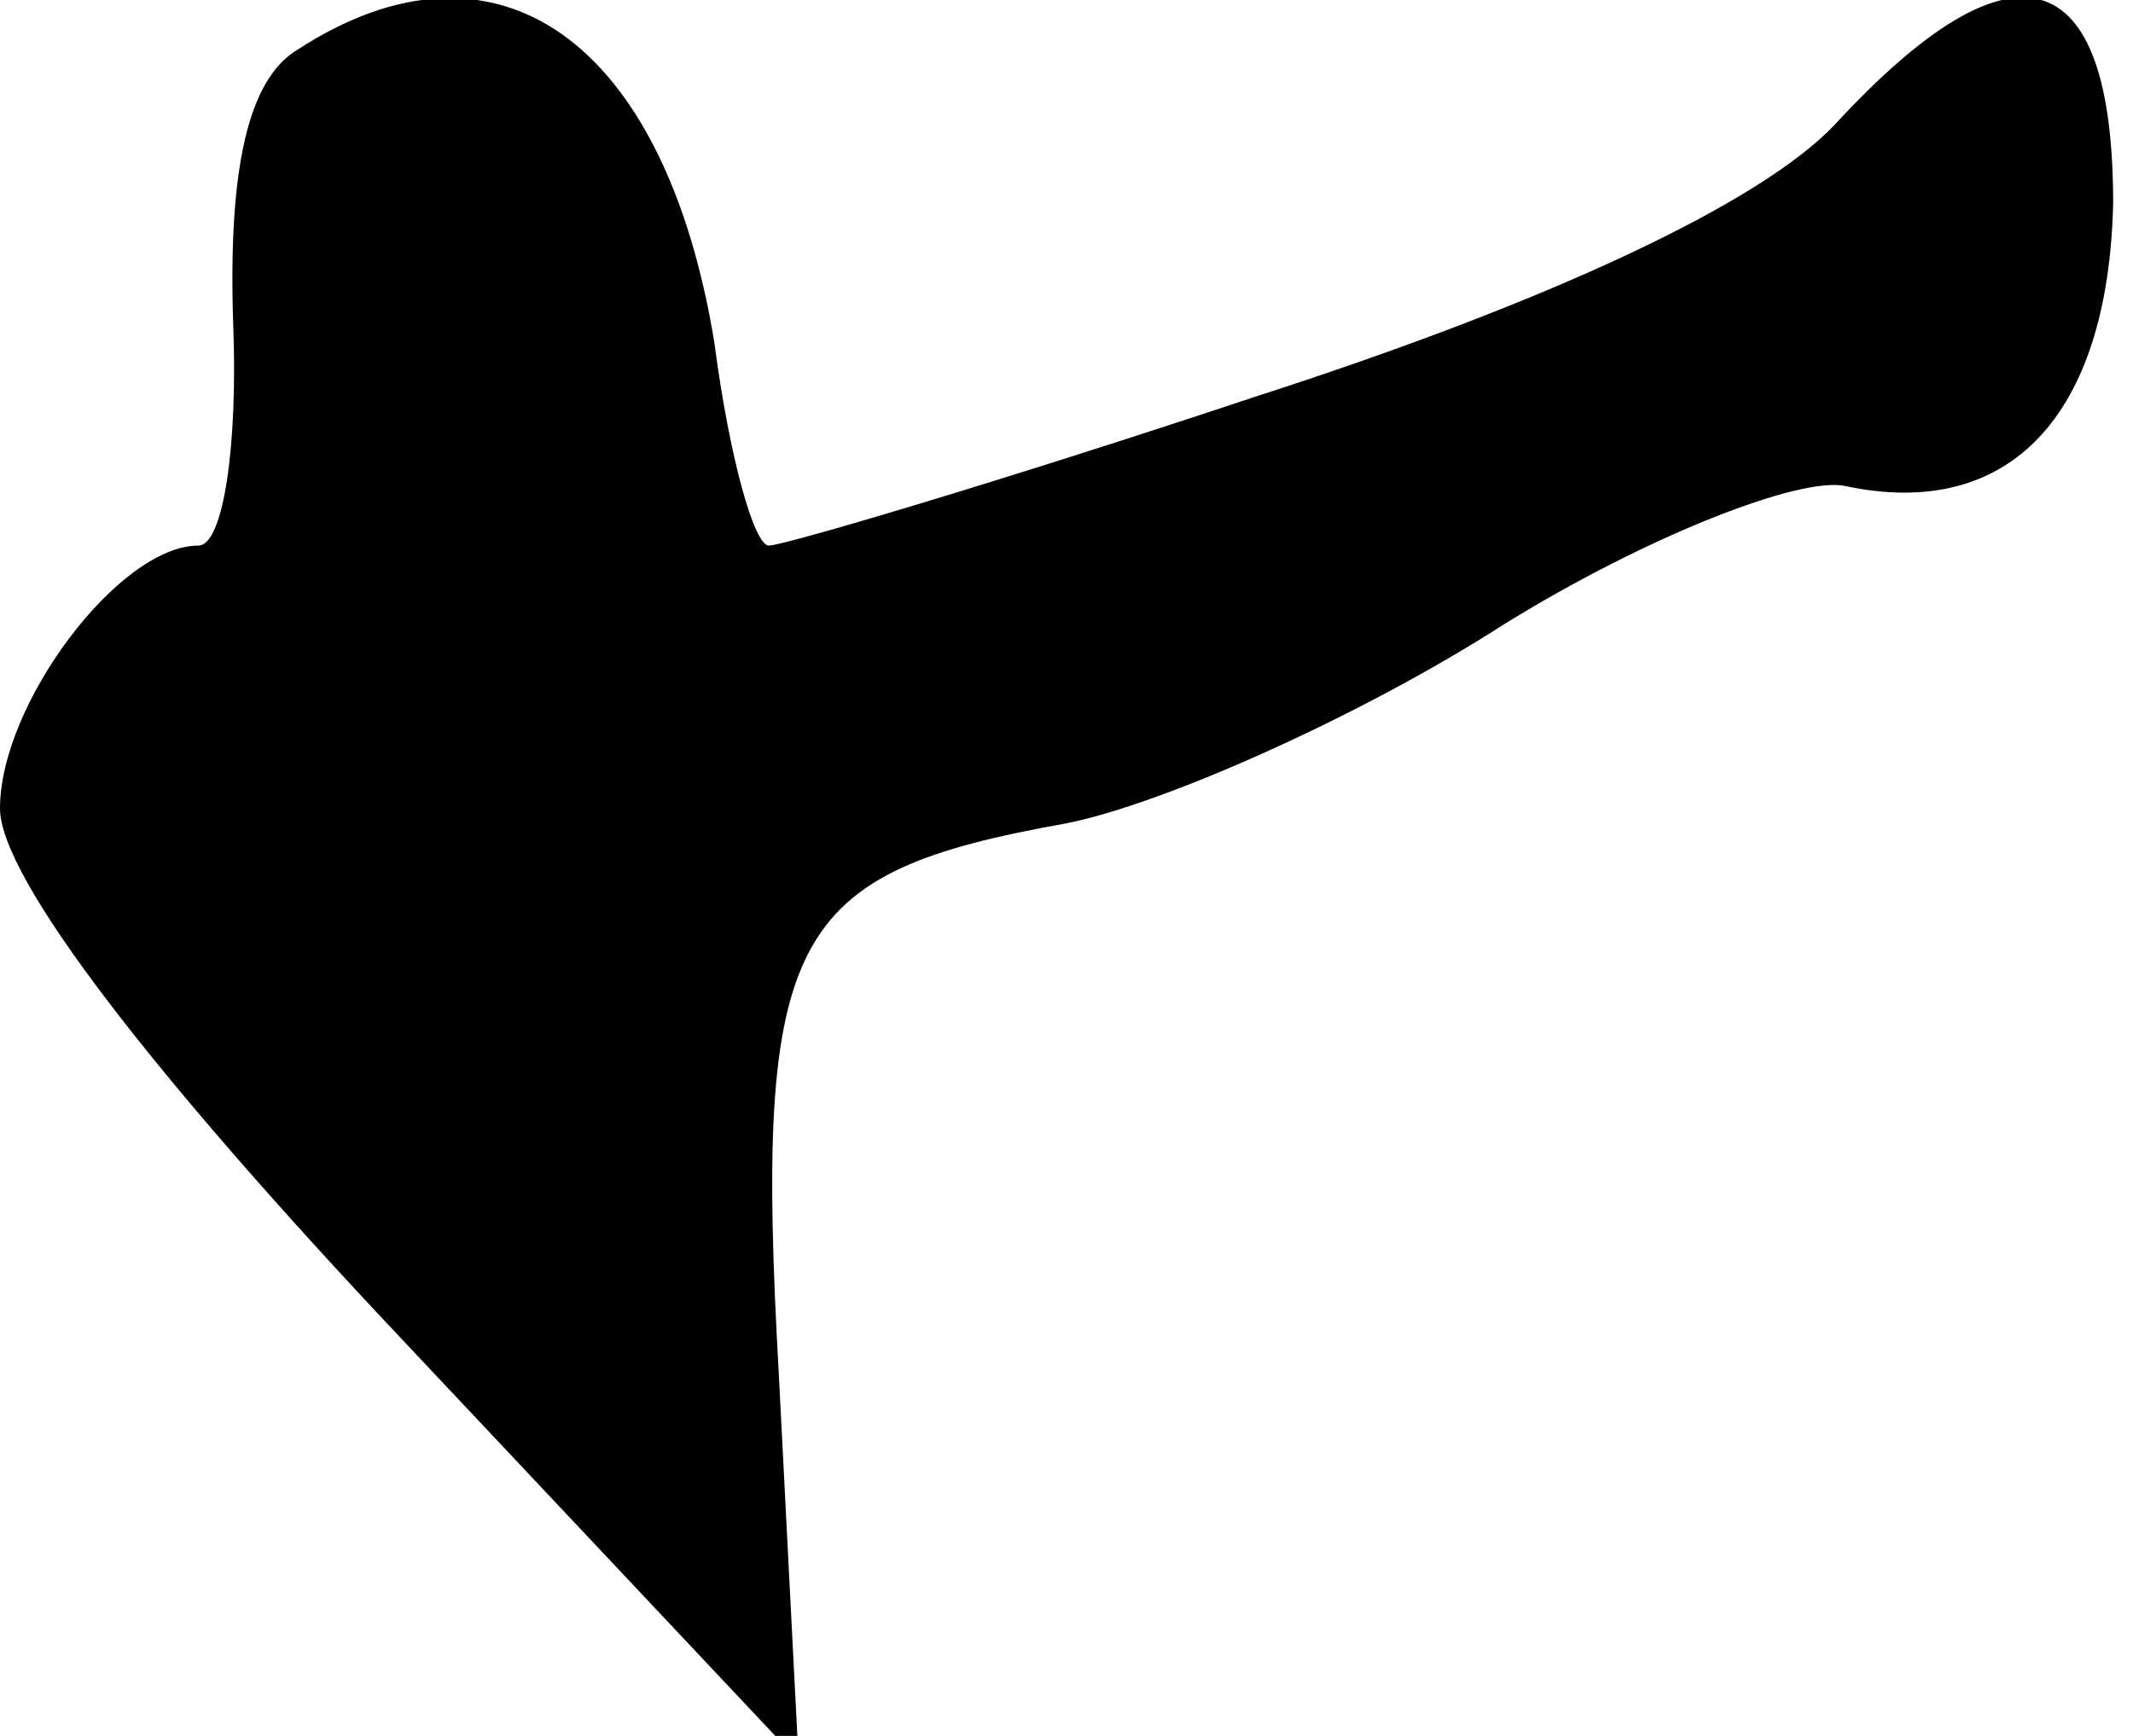 <?xml version="1.0" standalone="no"?>
<!DOCTYPE svg PUBLIC "-//W3C//DTD SVG 20010904//EN"
 "http://www.w3.org/TR/2001/REC-SVG-20010904/DTD/svg10.dtd">
<svg version="1.0" xmlns="http://www.w3.org/2000/svg"
 width="43pt" height="35pt" viewBox="0 0 43 35"
 preserveAspectRatio="xMidYMid meet">
<g transform="translate(0,35) scale(0.1,-0.1)"
fill="#000000" stroke="none">
<path fill="#000000" stroke="none" d="M60 340 c-10 -6 -14 -24 -13 -55 1 -25
-2 -45 -7 -45 -16 0 -40 -32 -40 -53 0 -14 31 -54 81 -107 l80 -85 -4 78 c-5
89 2 101 58 111 20 4 60 22 88 40 29 18 60 30 69 28 33 -7 53 14 54 57 0 49
-20 55 -56 16 -15 -16 -58 -36 -117 -55 -51 -17 -95 -30 -98 -30 -3 0 -8 18
-11 41 -10 61 -44 85 -84 59z"/>
</g>
</svg>
